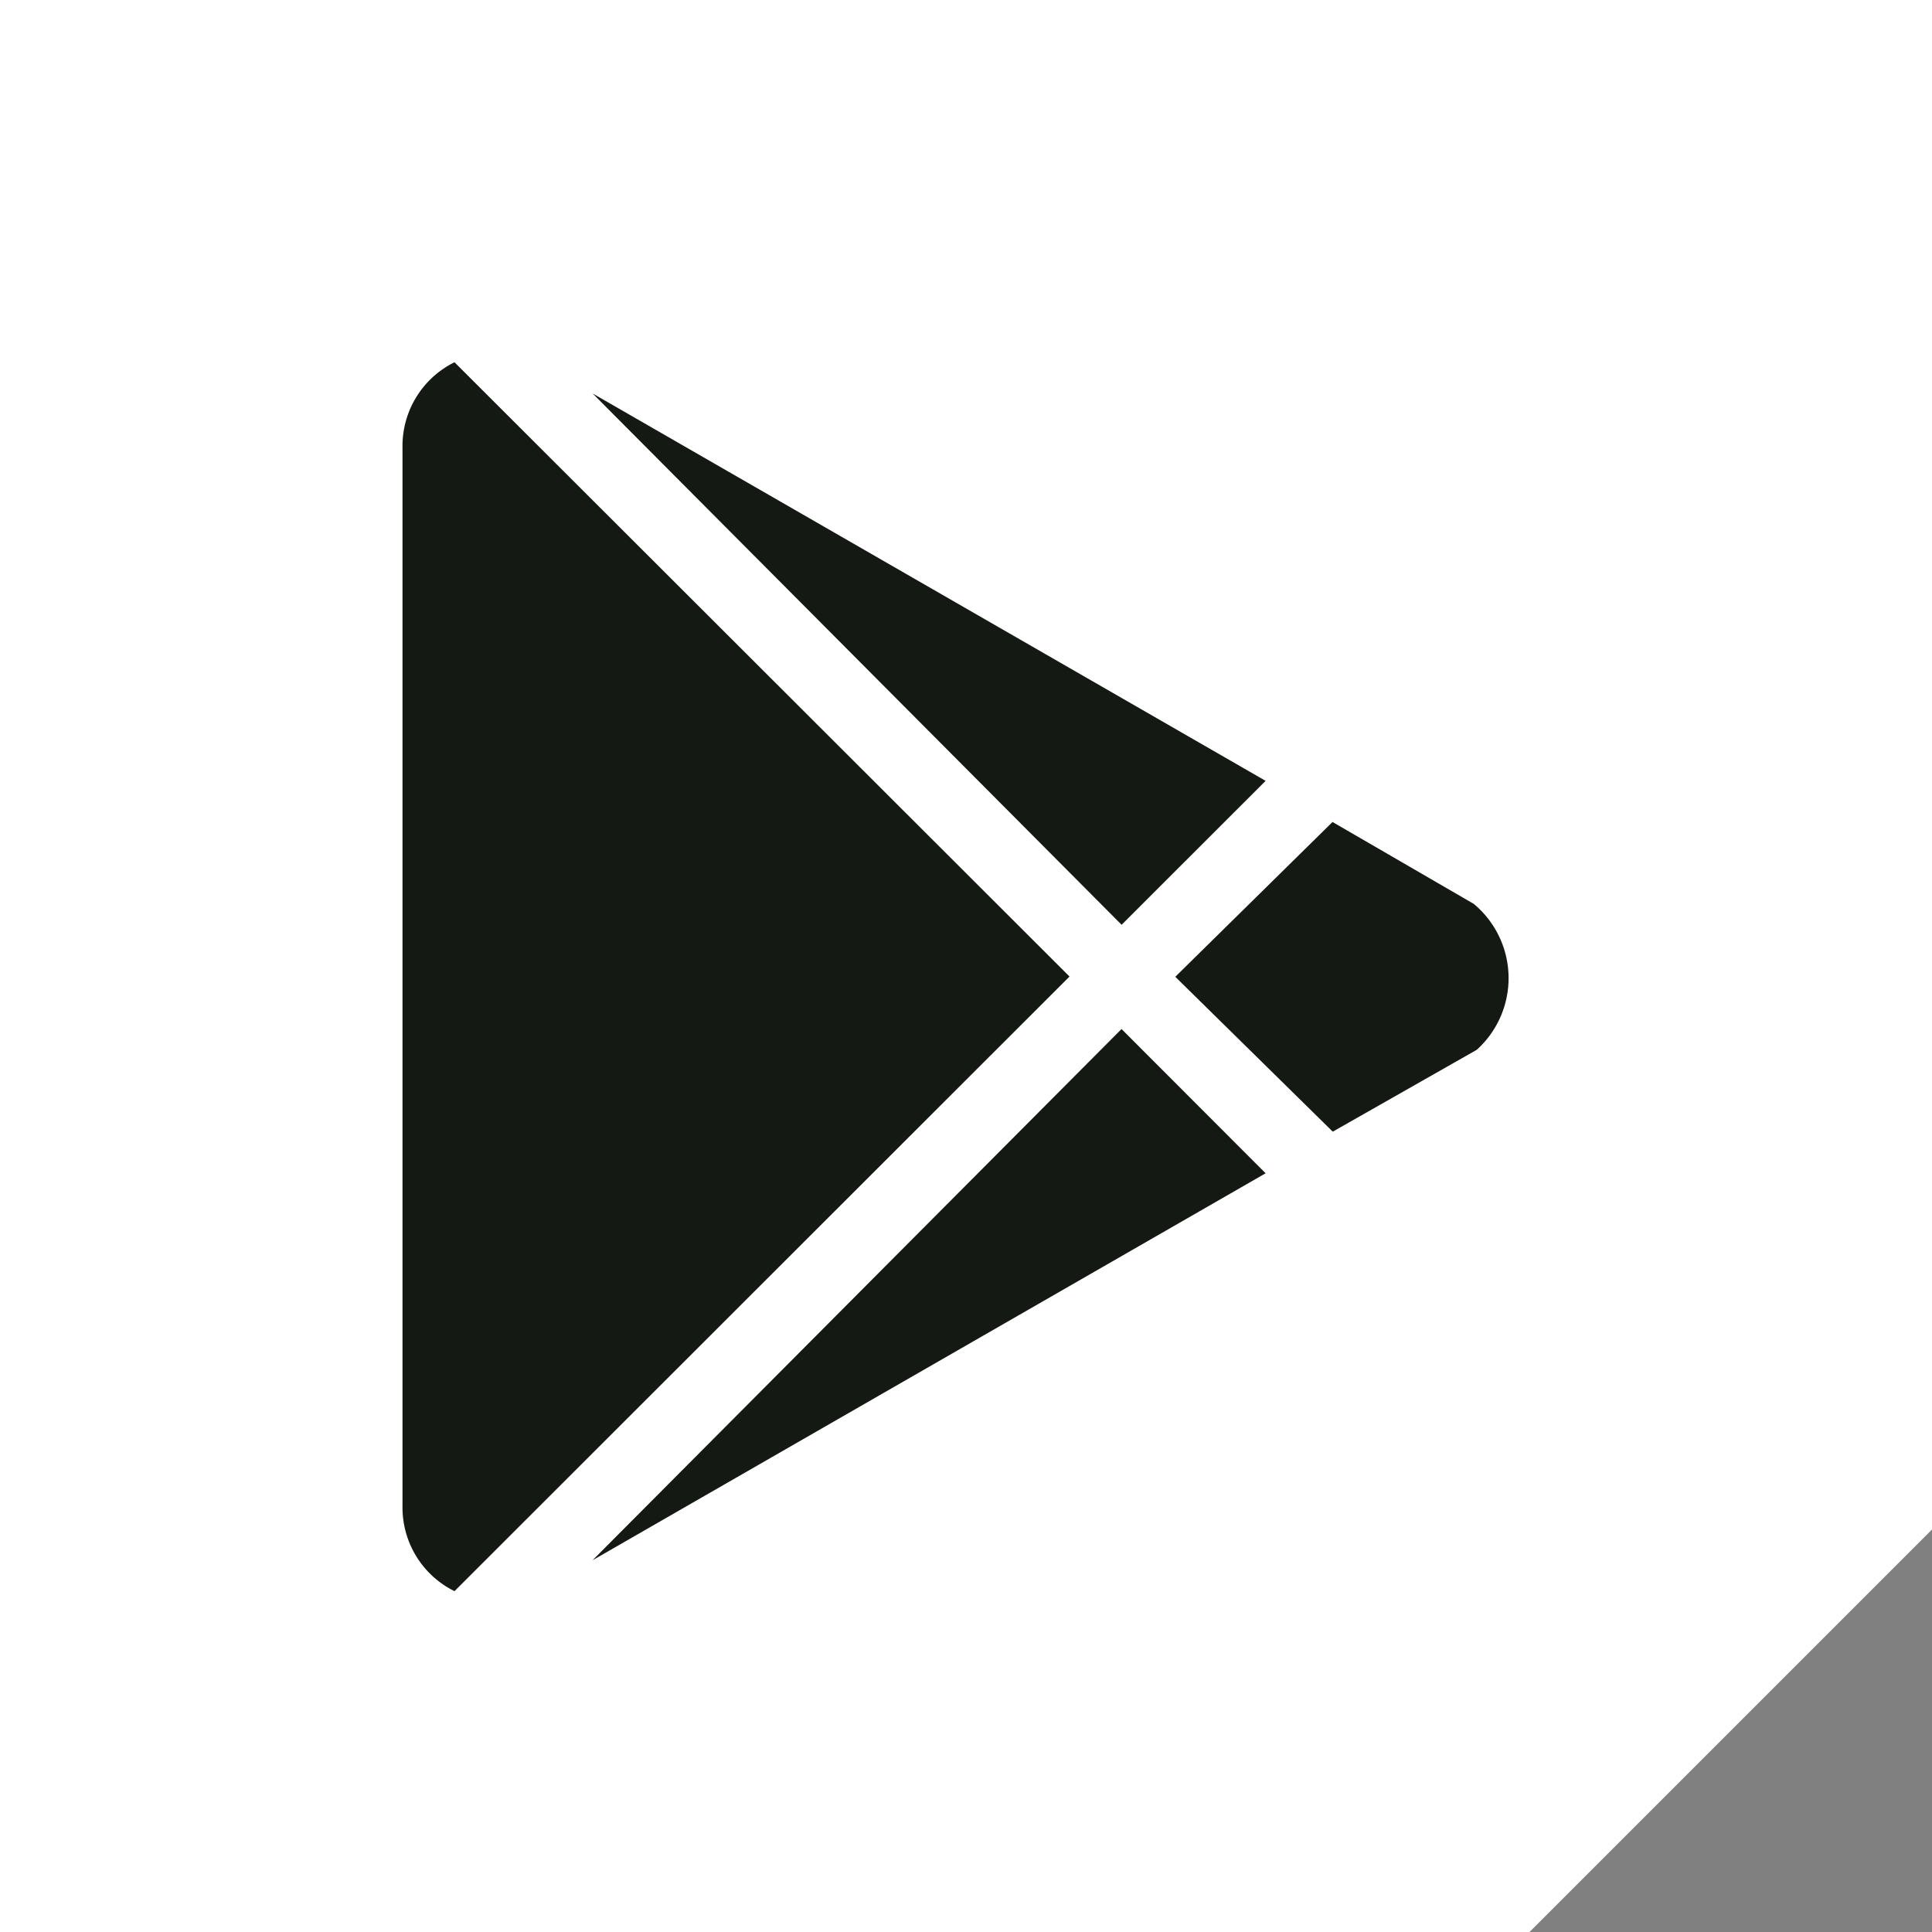 <svg  xmlns="http://www.w3.org/2000/svg" width="24" height="24" viewBox="0 0 24 24">
  <rect x="0" y="0" width="24" height="24" fill="#808080" stroke="none"/>
  <path  d="M0,0H24V19l-5,5H0Z" fill="#fff" opacity="0.998"/>
  <g >
    <path d="M7.361,19.382l8.361-4.807-1.79-1.792Z" fill="#151914"/>
    <path d="M18.307,11.228l-1.754-1.017L14.6,12.134l1.956,1.924,1.789-1.017A1.2,1.2,0,0,0,18.307,11.228Z" fill="#151914"/>
    <path d="M13.933,11.488l-6.571-6.6L15.722,9.7Z" fill="#151914"/>
    <path d="M5.646,4.5A1.159,1.159,0,0,0,5,5.553V18.713a1.159,1.159,0,0,0,.646,1.053l7.64-7.635Z" fill="#151914"/>
  </g>
</svg>
